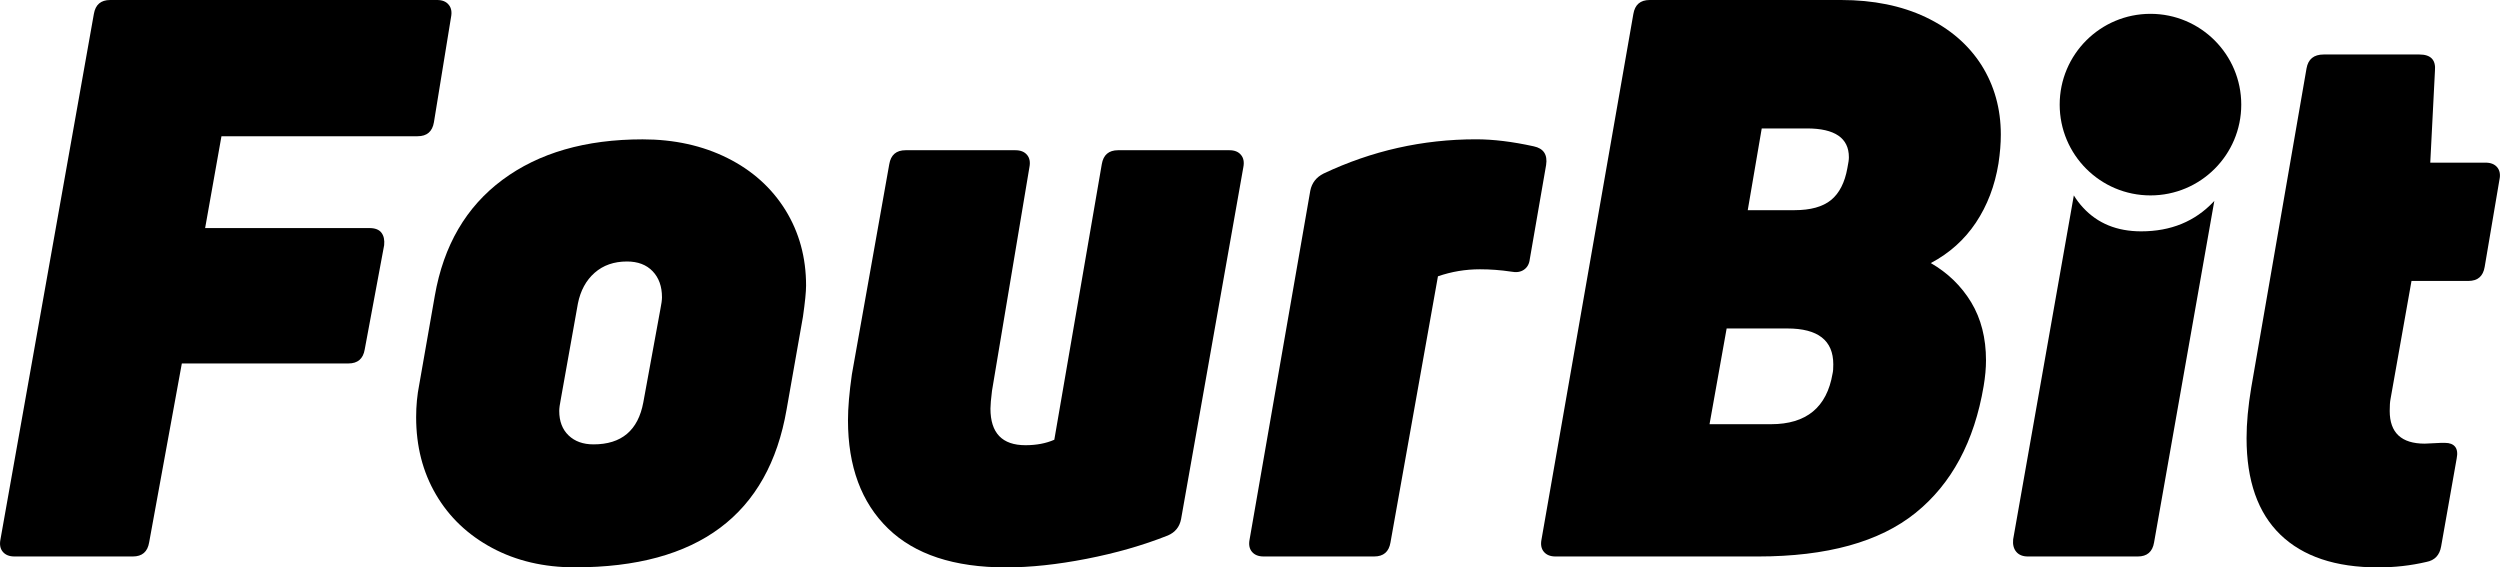 <?xml version="1.0" encoding="utf-8"?>
<!-- Generator: Adobe Illustrator 26.1.0, SVG Export Plug-In . SVG Version: 6.00 Build 0)  -->
<svg version="1.1" id="Layer_1" xmlns="http://www.w3.org/2000/svg" xmlns:xlink="http://www.w3.org/1999/xlink" x="0px" y="0px"
	 viewBox="0 0 480.79 109.12" style="enable-background:new 0 0 480.79 109.12;" xml:space="preserve">
<path d="M71.04,43.86H39.45l3.14-17.66h37.72c1.8,0,2.84-0.9,3.14-2.69l3.29-20.21c0.2-1,0.05-1.8-0.45-2.39
	C85.8,0.3,85.05,0,84.06,0H21.19c-1.8,0-2.84,0.9-3.14,2.69L0.09,103.73c-0.2,1-0.05,1.8,0.45,2.39c0.5,0.6,1.25,0.9,2.25,0.9h22.75
	c1.8,0,2.84-0.9,3.14-2.69l6.29-34.43h32.03c1.8,0,2.84-0.9,3.14-2.69l3.74-20.06c0.1-1-0.07-1.8-0.52-2.39
	C72.91,44.16,72.13,43.86,71.04,43.86z"/>
<path d="M139.89,30.39c-4.79-2.39-10.23-3.59-16.31-3.59c-10.98,0-19.96,2.6-26.94,7.78c-6.99,5.19-11.33,12.62-13.02,22.3
	l-2.99,17.06c-0.4,2-0.6,4.09-0.6,6.29c0,5.59,1.27,10.55,3.82,14.89c2.54,4.34,6.14,7.76,10.78,10.25
	c4.64,2.49,9.95,3.74,15.94,3.74c23.65,0,37.22-10.13,40.71-30.39l3.14-17.81c0.4-2.79,0.6-4.79,0.6-5.99
	c0-5.39-1.32-10.23-3.97-14.52C148.39,36.12,144.68,32.78,139.89,30.39z M127.01,59.42l-3.29,17.96c-1,5.39-4.19,8.08-9.58,8.08
	c-2,0-3.59-0.57-4.79-1.72c-1.2-1.15-1.8-2.72-1.8-4.71c0-0.5,0.1-1.25,0.3-2.25l3.29-18.41c0.5-2.49,1.57-4.46,3.22-5.91
	c1.65-1.45,3.72-2.17,6.21-2.17c2.1,0,3.74,0.62,4.94,1.87c1.2,1.25,1.8,2.92,1.8,5.01C127.31,57.68,127.21,58.43,127.01,59.42z"/>
<path d="M236.43,28.89h-21.4c-1.8,0-2.84,0.9-3.14,2.69l-9.13,52.99c-1.6,0.7-3.44,1.05-5.54,1.05c-4.49,0-6.74-2.34-6.74-7.04
	c0-0.7,0.1-1.84,0.3-3.44l7.19-42.96c0.2-1,0.05-1.8-0.45-2.39c-0.5-0.6-1.25-0.9-2.25-0.9h-21.11c-1.8,0-2.84,0.9-3.14,2.69
	L163.83,72c-0.5,3.49-0.75,6.44-0.75,8.83c0,8.88,2.57,15.82,7.71,20.81c5.14,4.99,12.7,7.48,22.68,7.48
	c4.69,0,9.85-0.55,15.49-1.65c5.64-1.1,10.85-2.59,15.64-4.49c1.4-0.6,2.25-1.65,2.54-3.14l11.97-67.66c0.2-1,0.05-1.8-0.45-2.39
	C238.17,29.19,237.43,28.89,236.43,28.89z"/>
<path d="M294.96,28.14c-4.09-0.9-7.79-1.35-11.08-1.35c-10.28,0-20.06,2.2-29.34,6.59c-1.4,0.7-2.25,1.8-2.55,3.29l-11.67,67.06
	c-0.2,1-0.05,1.8,0.45,2.39c0.5,0.6,1.25,0.9,2.25,0.9h21.25c1.8,0,2.84-0.9,3.14-2.69l9.13-51.19c2.6-0.9,5.29-1.35,8.08-1.35
	c1.99,0,3.99,0.15,5.99,0.45c1,0.2,1.82,0.08,2.47-0.37c0.65-0.45,1.02-1.12,1.12-2.02l3.14-18.11
	C297.65,29.74,296.85,28.54,294.96,28.14z"/>
<path d="M370.32,3.29C365.68,1.1,360.26,0,354.08,0h-36.82c-1.8,0-2.84,0.9-3.14,2.69l-17.66,101.04c-0.2,1-0.05,1.8,0.45,2.39
	c0.5,0.6,1.25,0.9,2.25,0.9h38.92c13.27,0,23.37-2.79,30.31-8.38c6.93-5.59,11.3-13.72,13.1-24.4c0.3-1.8,0.45-3.44,0.45-4.94
	c0-4.29-0.95-8.01-2.84-11.15c-1.9-3.14-4.49-5.66-7.78-7.56c3.59-1.89,6.48-4.49,8.68-7.78c2.19-3.29,3.64-7.08,4.34-11.38
	c0.3-2,0.45-3.84,0.45-5.54c0-4.99-1.25-9.45-3.74-13.4C378.53,8.56,374.96,5.49,370.32,3.29z M352.43,71.85
	c-1.1,6.49-5.04,9.73-11.83,9.73h-11.83l3.29-18.41h11.68c5.89,0,8.83,2.3,8.83,6.89C352.58,70.85,352.53,71.45,352.43,71.85z
	 M355.28,32.33c-0.5,2.79-1.55,4.84-3.14,6.14c-1.6,1.3-3.94,1.95-7.04,1.95h-8.98l2.69-15.72h8.68c5.39,0,8.08,1.85,8.08,5.54
	C355.58,30.64,355.48,31.34,355.28,32.33z"/>
<path d="M411.78,44.49c-4.65,0-8.37-1.52-11.17-4.56c-0.68-0.73-1.27-1.52-1.78-2.35l-11.67,66.15c-0.1,1,0.1,1.8,0.6,2.39
	c0.5,0.6,1.25,0.9,2.25,0.9h21.11c1.8,0,2.84-0.9,3.14-2.69l11.59-65.7c-0.04,0.05-0.08,0.09-0.12,0.14
	C422.14,42.58,417.5,44.49,411.78,44.49z"/>
<path d="M480.26,32.18c-0.5-0.6-1.25-0.9-2.25-0.9h-10.63l0.9-17.66c0.2-2.1-0.8-3.14-2.99-3.14h-18.41c-1.9,0-2.99,0.9-3.3,2.69
	l-10.63,61.37c-0.6,3.59-0.9,6.84-0.9,9.73c0,8.18,2.17,14.37,6.51,18.56c4.34,4.19,10.6,6.29,18.79,6.29
	c3.19,0,6.29-0.35,9.28-1.05c1.6-0.3,2.55-1.3,2.84-2.99l2.99-16.91c0.2-1,0.1-1.74-0.3-2.25c-0.4-0.5-1.05-0.75-1.95-0.75h-0.75
	l-3.14,0.15c-4.49,0-6.74-2.09-6.74-6.29c0-1,0.05-1.74,0.15-2.25l4.04-22.75h10.93c1.8,0,2.84-0.9,3.14-2.69l2.84-16.76
	C480.9,33.58,480.75,32.78,480.26,32.18z"/>
<circle cx="413.57" cy="20.12" r="17.46"/>
</svg>
